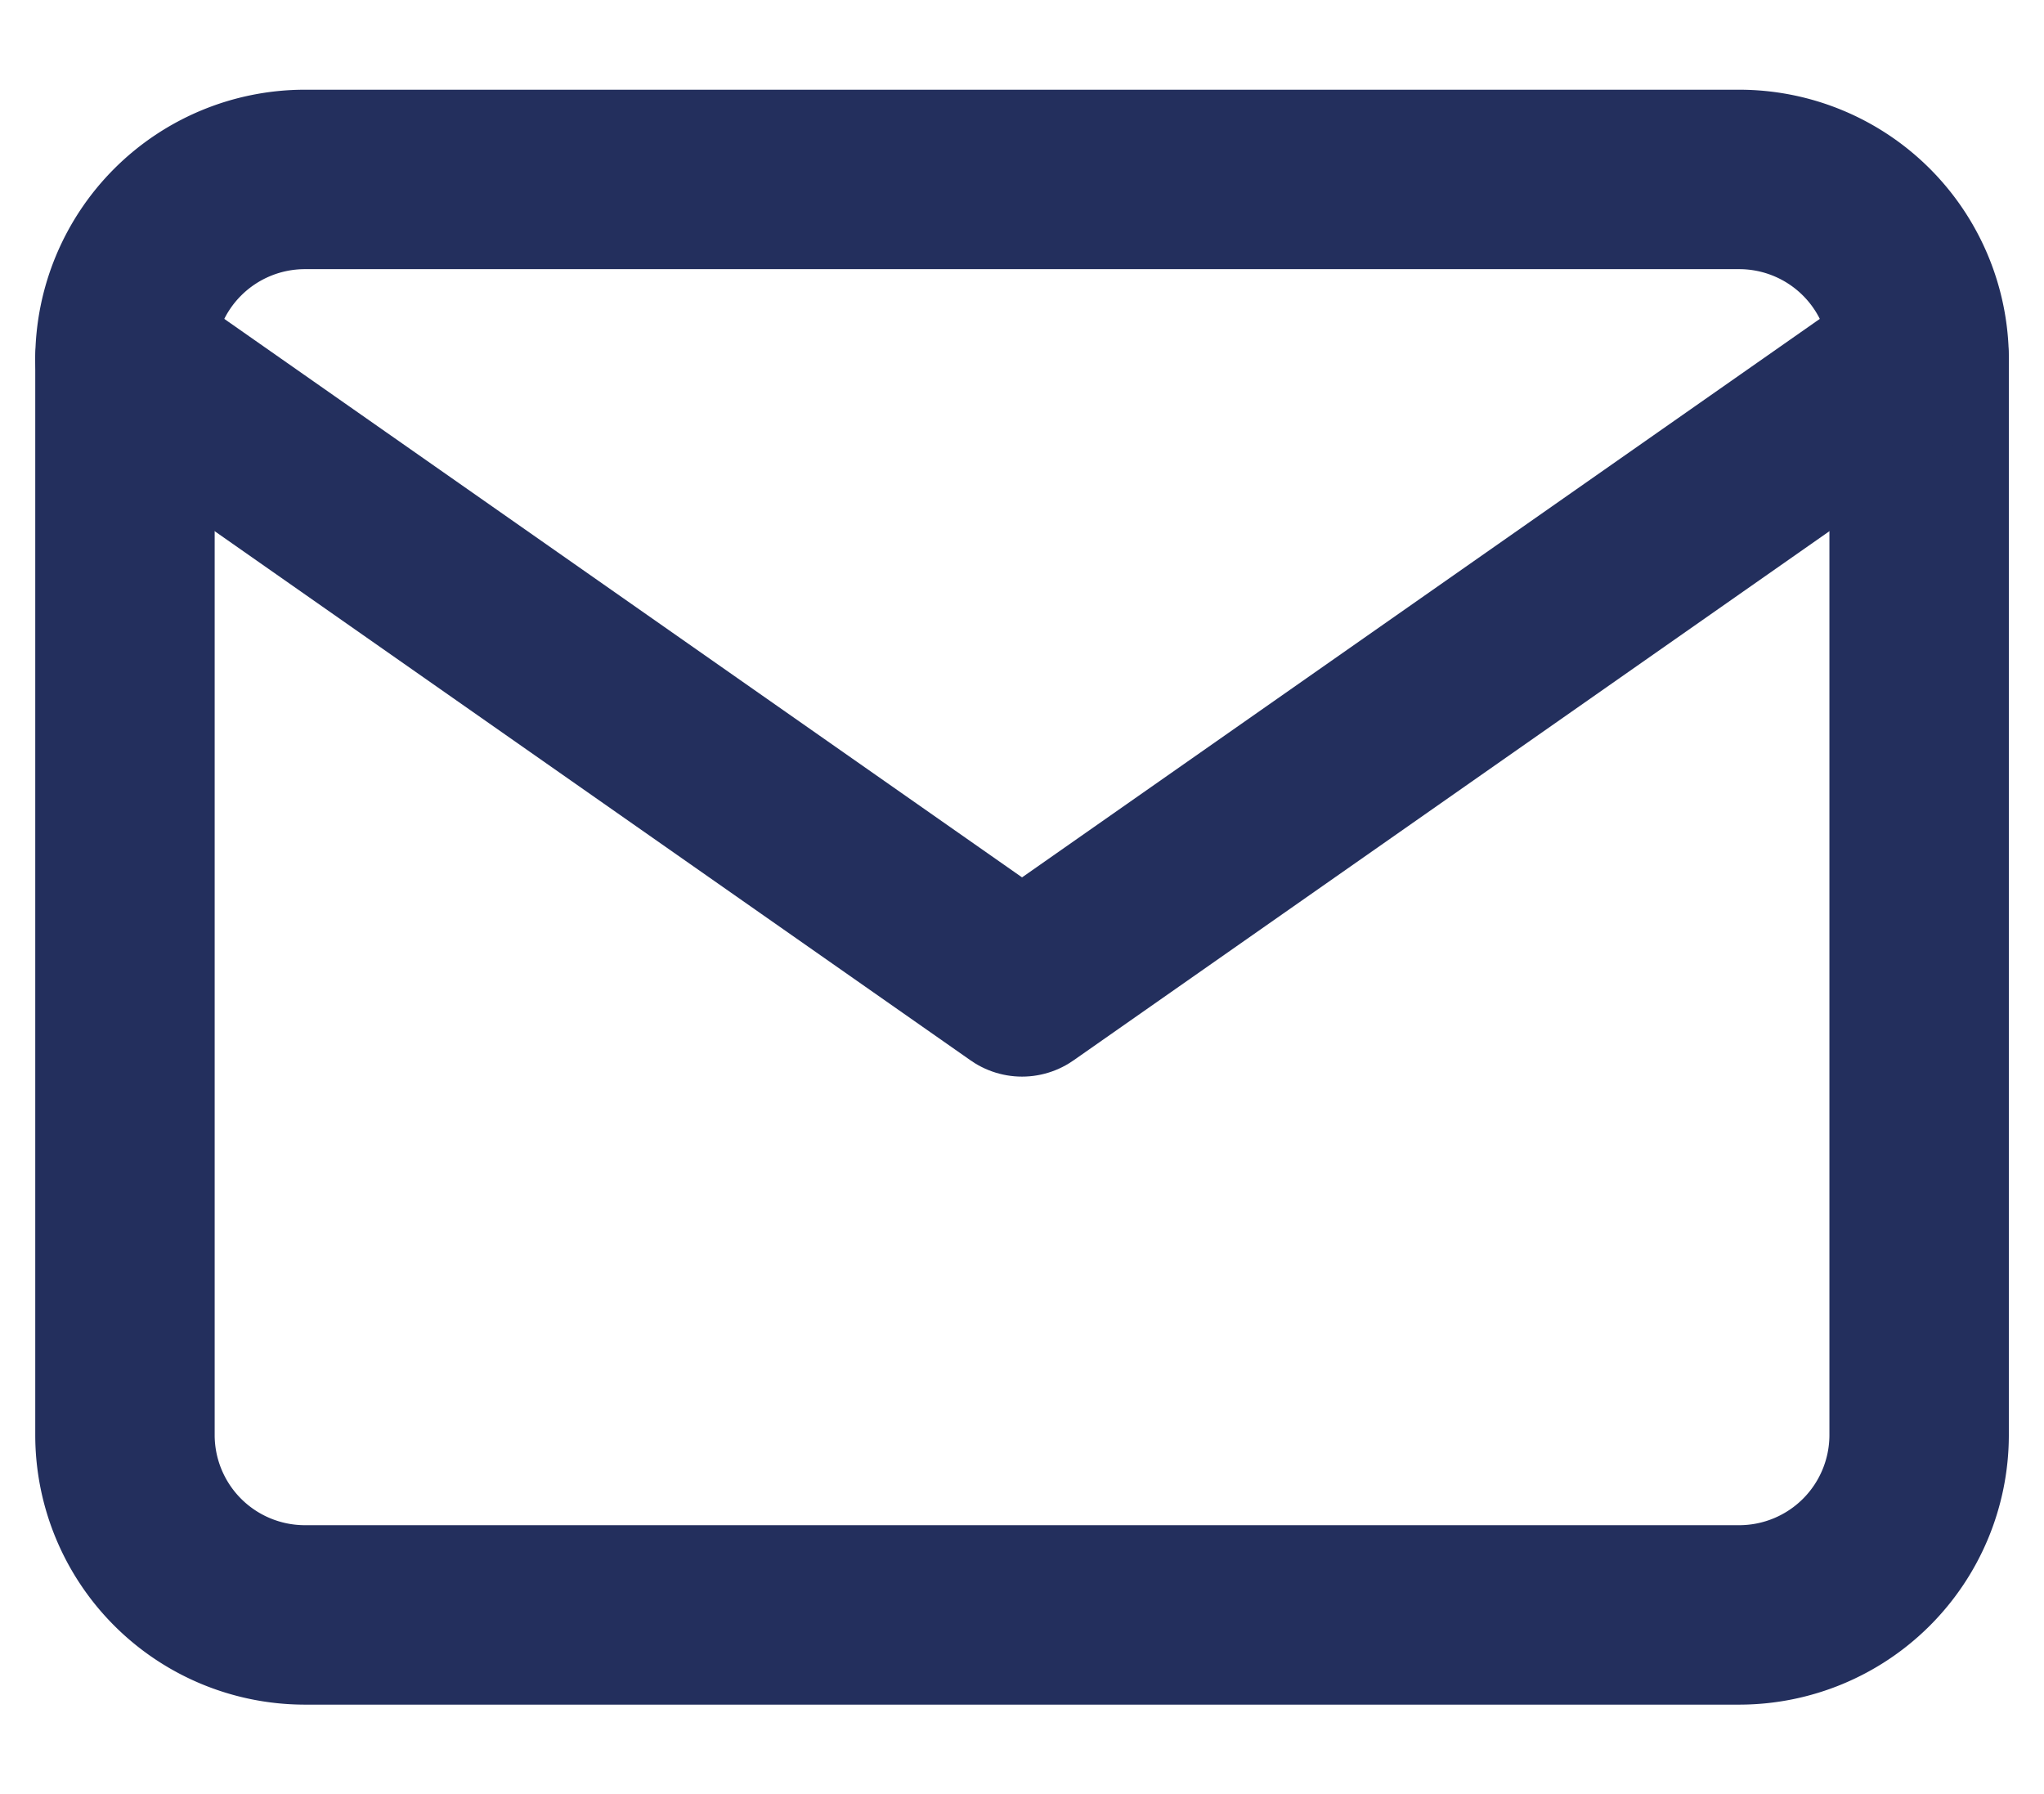 <svg xmlns="http://www.w3.org/2000/svg" width="22.785" height="20" viewBox="0 0 22.785 20">
  <g id="Icon_ICON_feather_mail_SIZE_MEDIUM_STATE_DEFAULT_STYLE_STYLE2_" data-name="Icon [ICON=feather/mail][SIZE=MEDIUM][STATE=DEFAULT][STYLE=STYLE2]" transform="translate(1.393)">
    <rect id="Area_ICON:feather_mail_SIZE:MEDIUM_STATE:DEFAULT_STYLE:STYLE2_" data-name="Area [ICON:feather/mail][SIZE:MEDIUM][STATE:DEFAULT][STYLE:STYLE2]" width="20" height="20" fill="rgba(253,73,198,0.35)" opacity="0"/>
    <g id="Icon" transform="translate(1.667 3.333)">
      <path id="_73303eba-f4d3-42a4-8359-f186b18b8ca7" data-name="73303eba-f4d3-42a4-8359-f186b18b8ca7" d="M4,4H20a2.006,2.006,0,0,1,2,2V18a2.006,2.006,0,0,1-2,2H4a2.006,2.006,0,0,1-2-2V6A2.006,2.006,0,0,1,4,4Z" transform="translate(-3.667 -5.333)" fill="none" stroke="#232f5d" stroke-linecap="round" stroke-linejoin="round" stroke-width="2"/>
      <path id="_74a6c3aa-a408-4fb0-846a-7c6216411b55" data-name="74a6c3aa-a408-4fb0-846a-7c6216411b55" d="M22,6,12,13,2,6" transform="translate(-3.667 -5.333)" fill="none" stroke="#232f5d" stroke-linecap="round" stroke-linejoin="round" stroke-width="2"/>
    </g>
  </g>
</svg>

